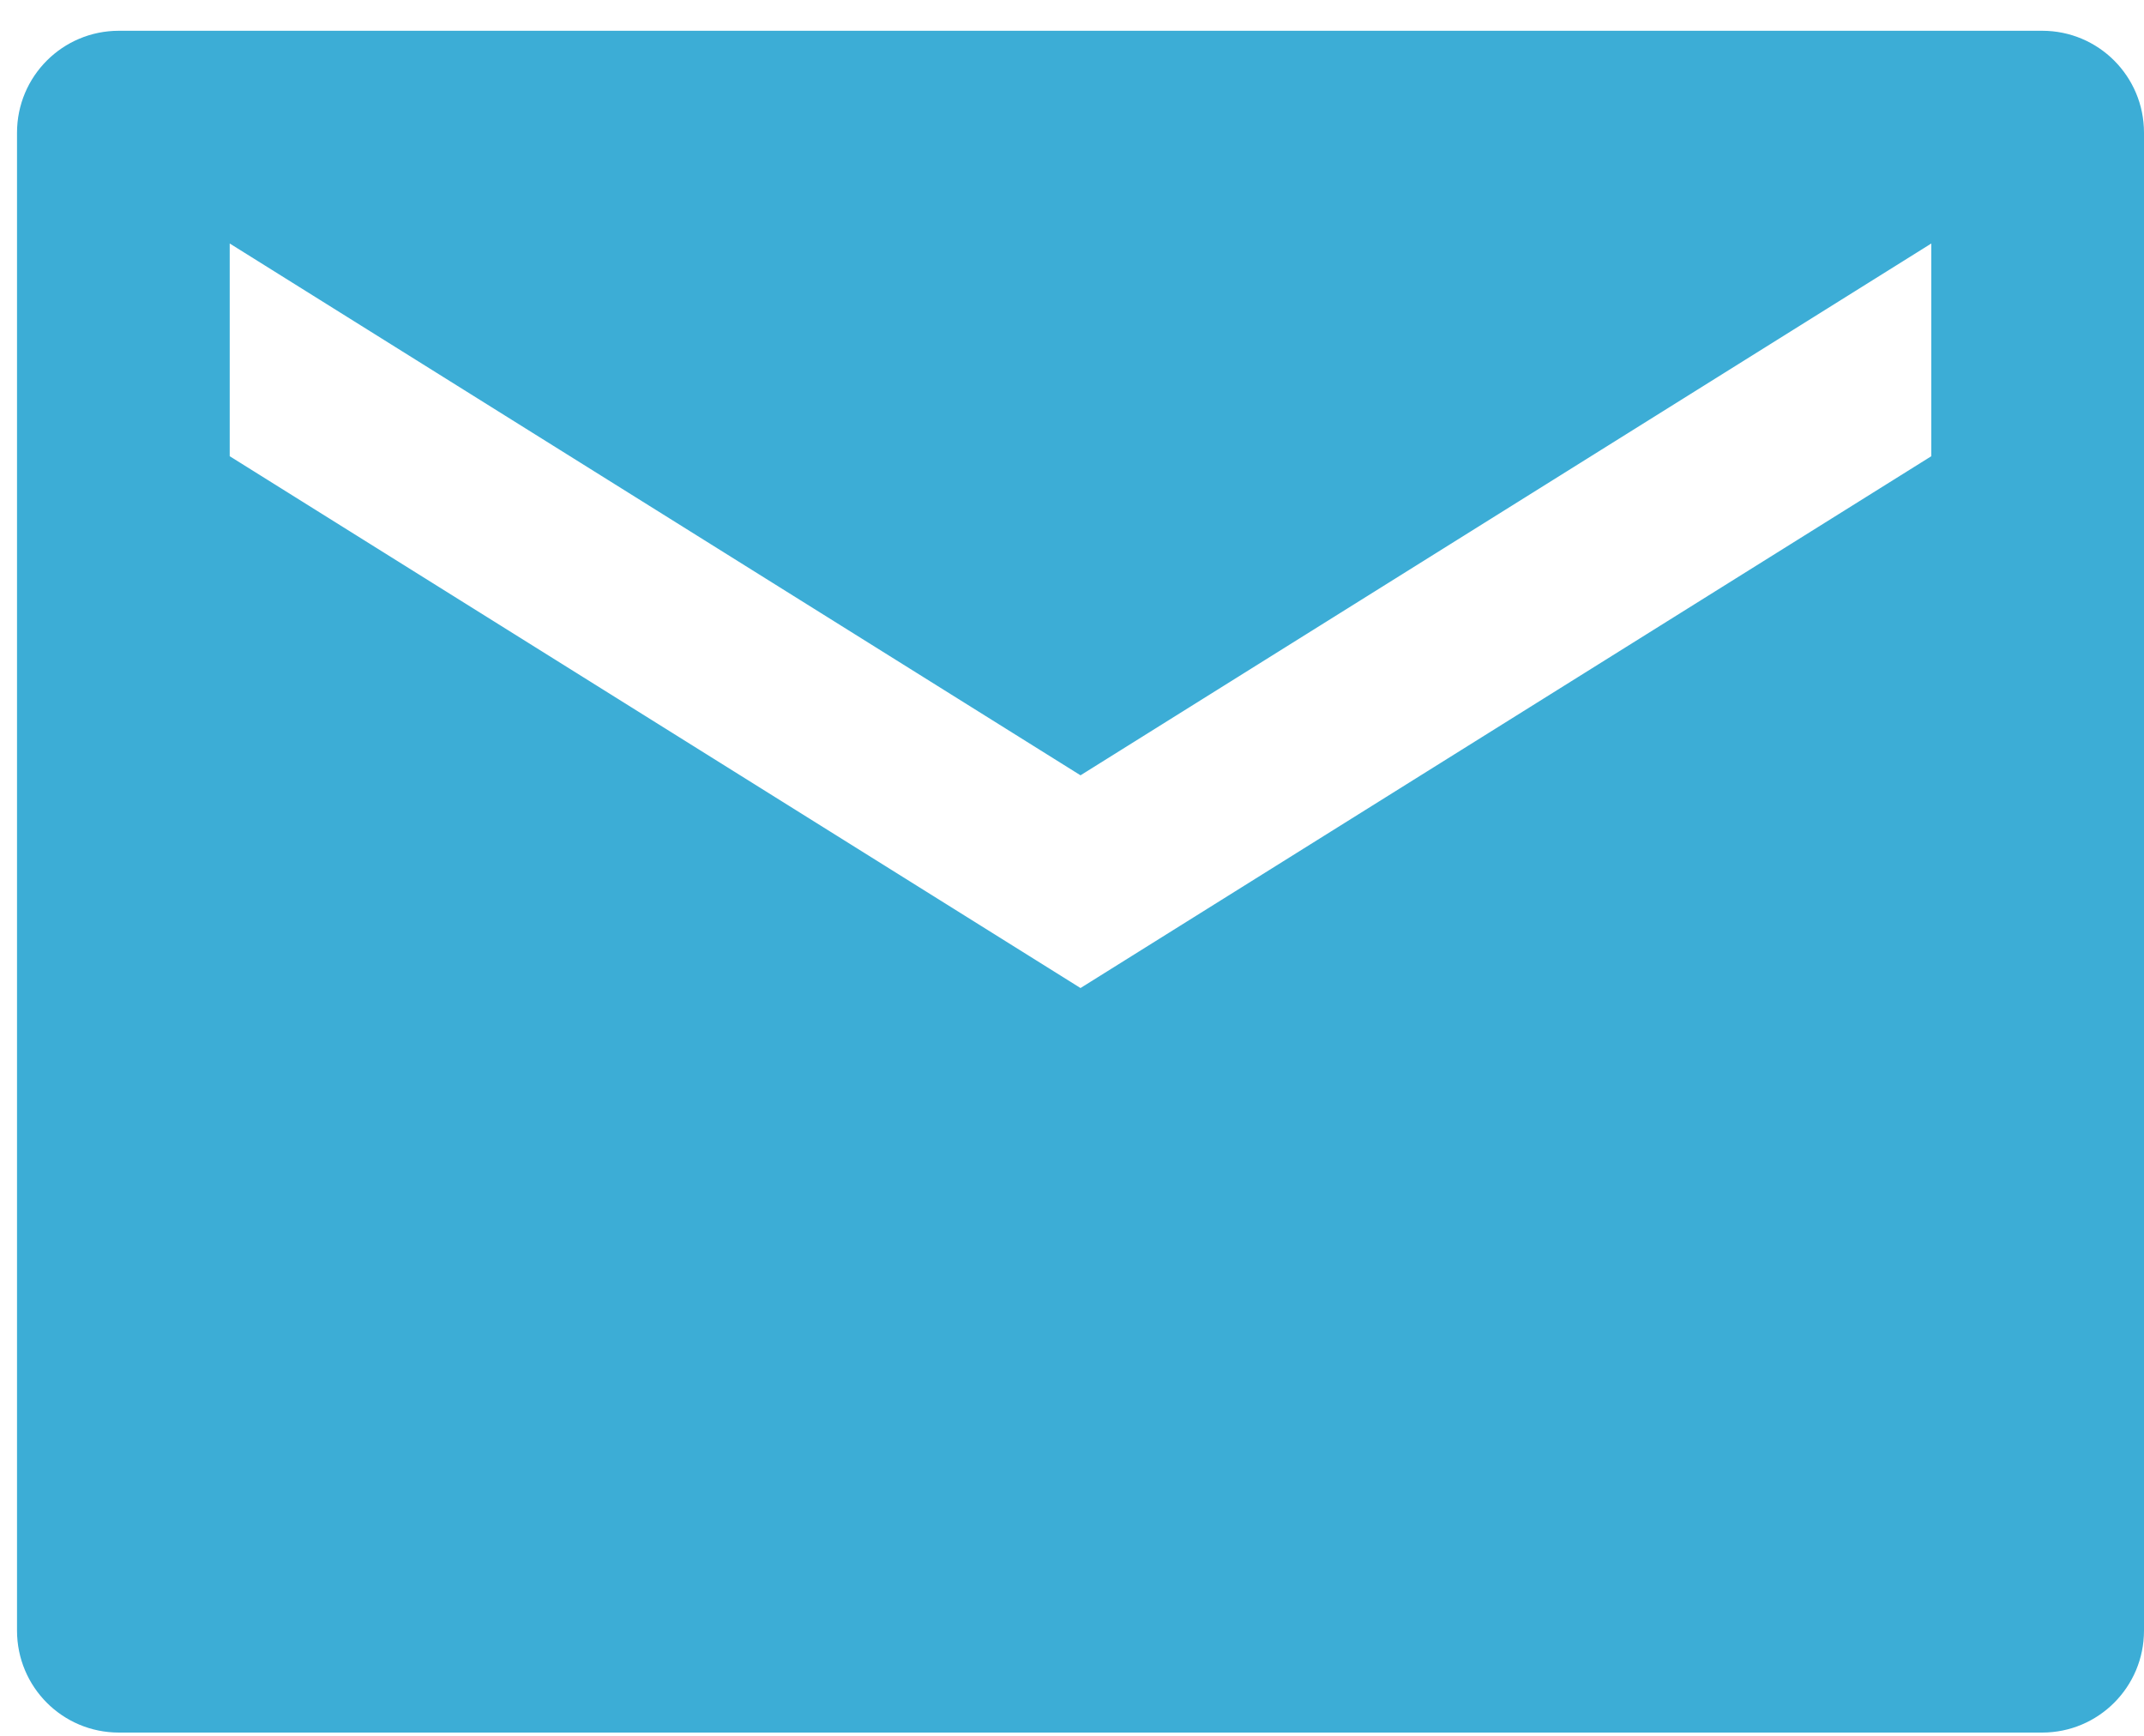 <?xml version="1.0" encoding="UTF-8" standalone="no"?>
<svg width="63px" height="51px" viewBox="0 0 63 51" version="1.1" xmlns="http://www.w3.org/2000/svg" xmlns:xlink="http://www.w3.org/1999/xlink" xmlns:sketch="http://www.bohemiancoding.com/sketch/ns">
    <!-- Generator: Sketch 3.4.2 (15855) - http://www.bohemiancoding.com/sketch -->
    <title>Rectangle 45</title>
    <desc>Created with Sketch.</desc>
    <defs></defs>
    <g id="Page-1" stroke="none" stroke-width="1" fill="none" fill-rule="evenodd" sketch:type="MSPage">
        <g id="Profile" sketch:type="MSArtboardGroup" transform="translate(-575, -222)" fill="#3CADD6">
            <path d="M578.493,222.904 C576.84,222.904 575.5,224.241 575.5,225.9 L575.5,269.907 C575.5,271.562 576.834,272.904 578.493,272.904 L635.007,272.904 C636.66,272.904 638,271.566 638,269.907 L638,225.9 C638,224.245 636.666,222.904 635.007,222.904 L578.493,222.904 Z M581.75,229.154 L581.75,235.404 L606.75,251.029 L606.75,244.779 L581.75,229.154 Z M631.75,229.154 L631.75,235.404 L606.75,251.029 L606.75,244.779 L631.75,229.154 Z" id="Rectangle-45" sketch:type="MSShapeGroup"></path>
        </g>
    </g>
</svg>